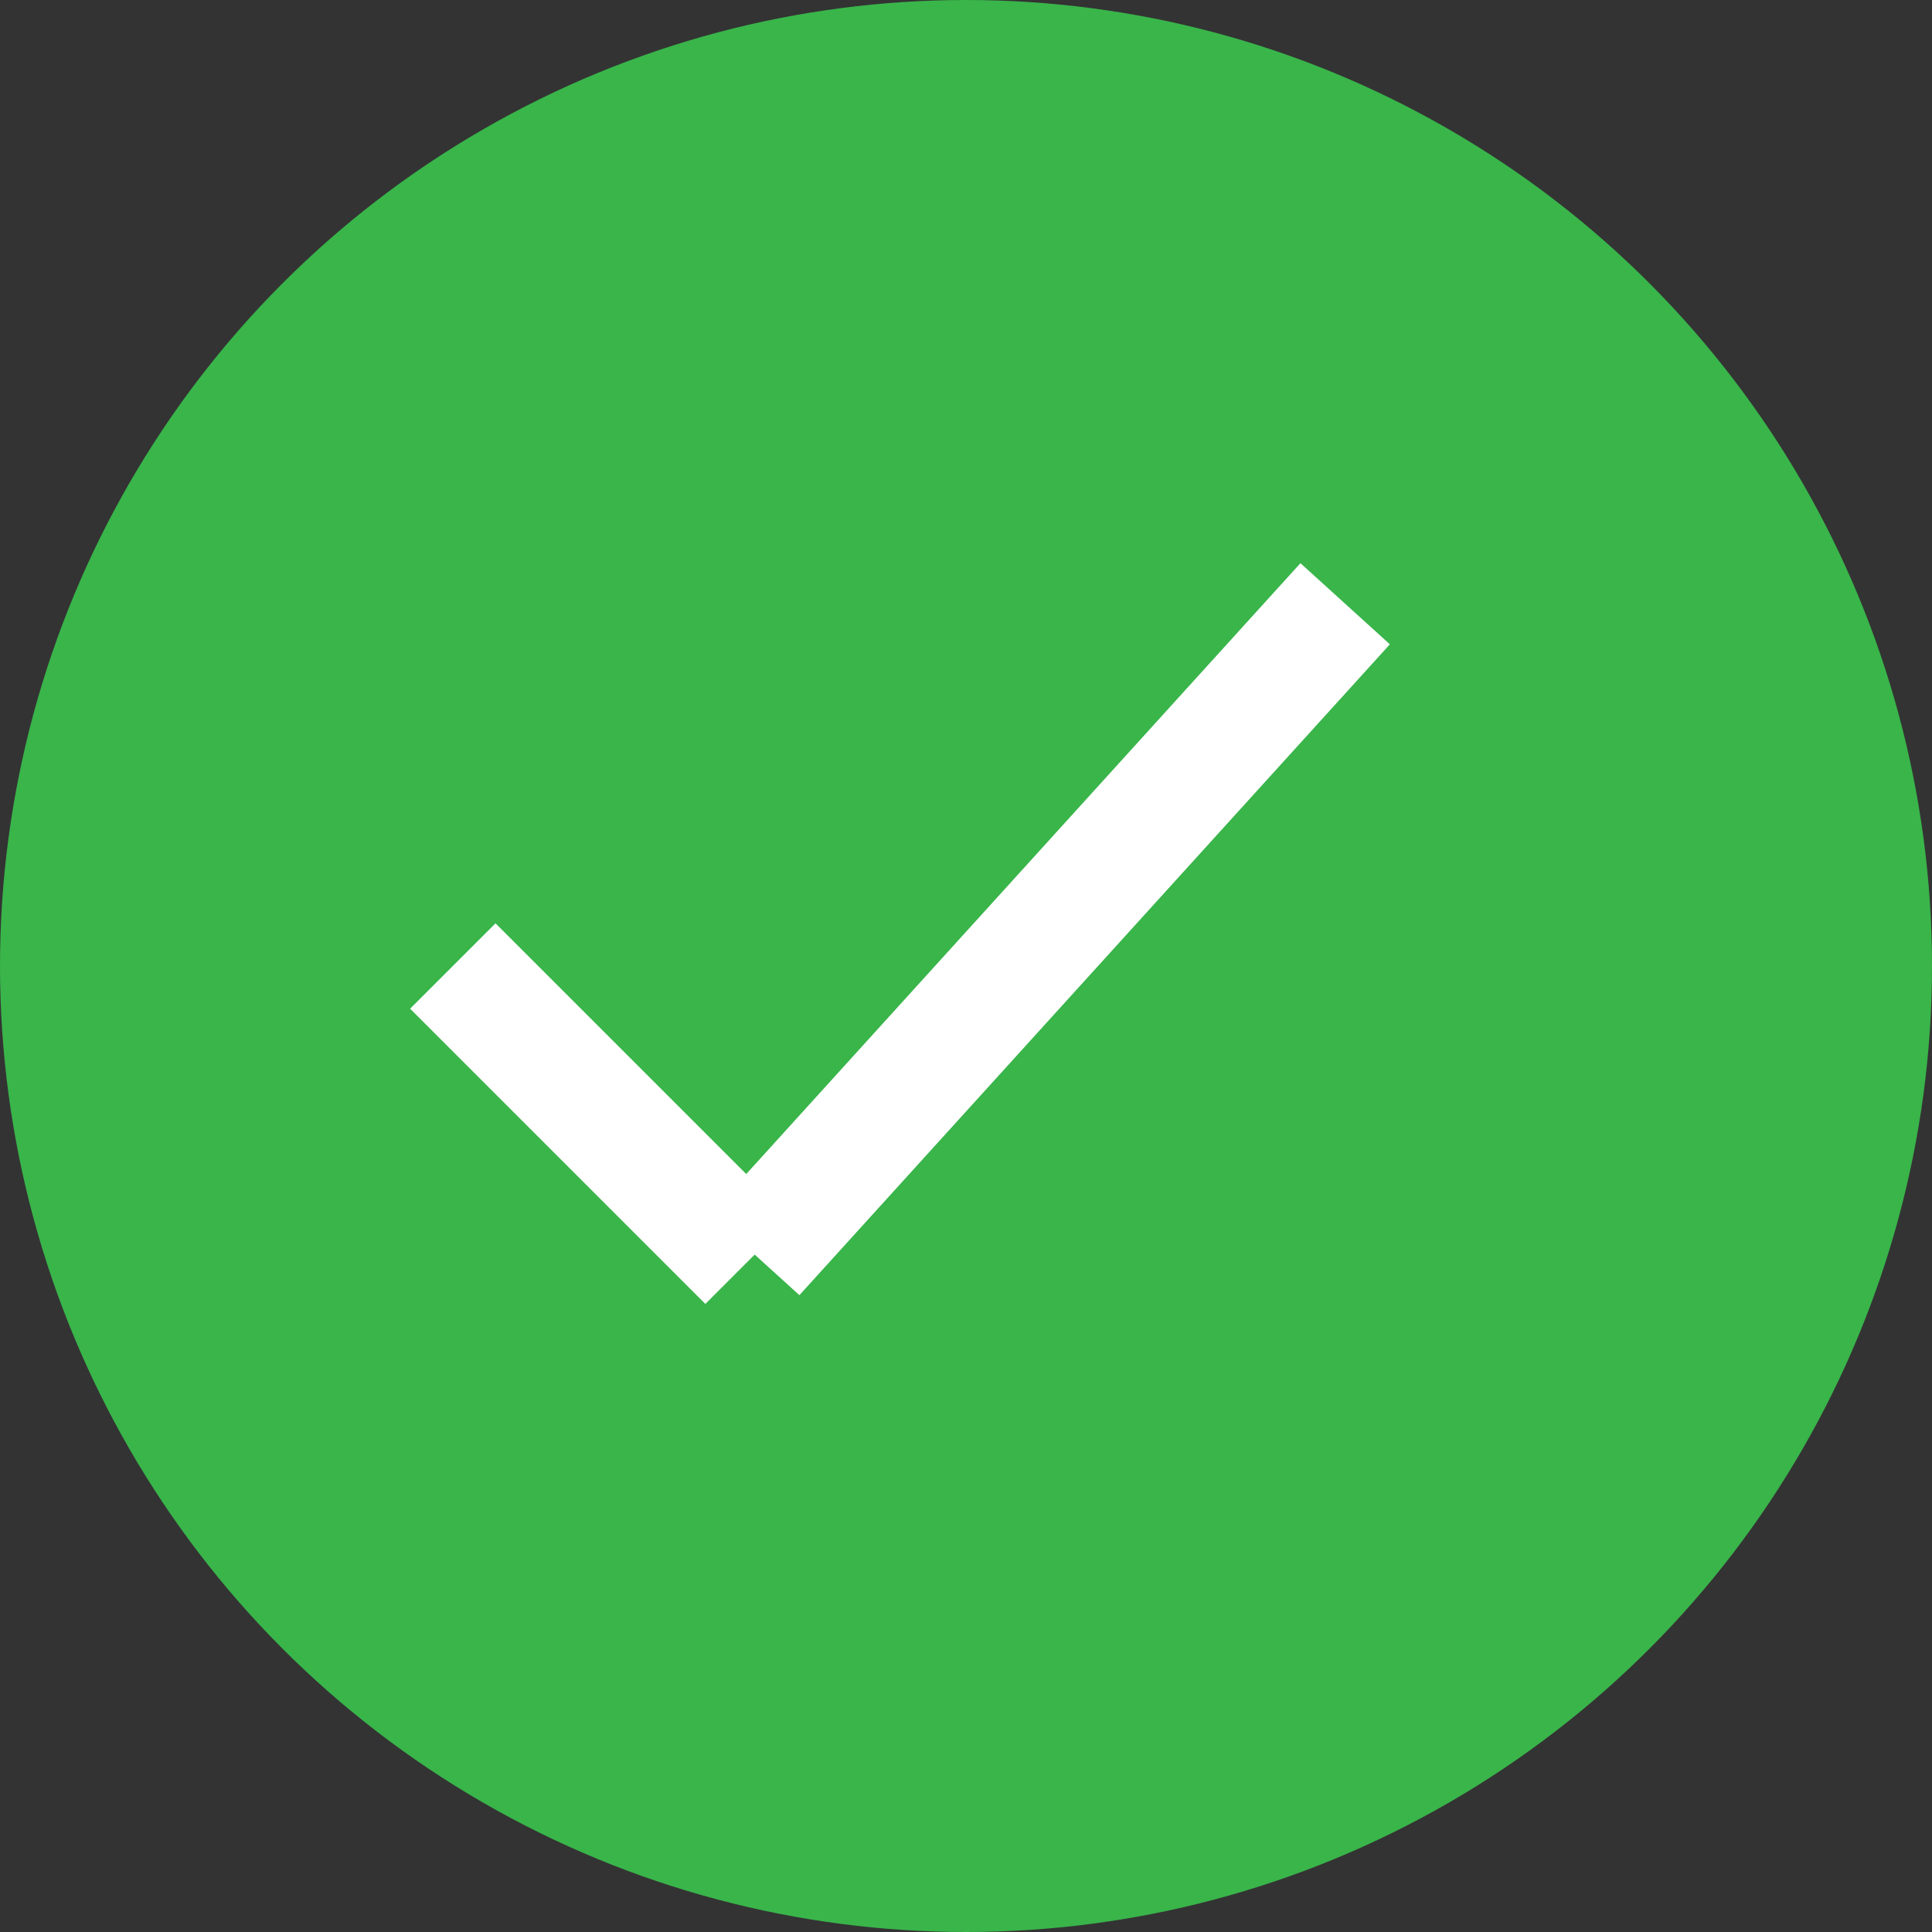 <svg xmlns="http://www.w3.org/2000/svg" width="16" height="16" viewBox="0 0 16 16">
    <rect x="0" y="0" width="16" height="16" fill="#333333" stroke="none"/>
    <g><circle cx="8" cy="8" r="8" fill="#39B54A"/><path d="m3.75 8 2.445 2.445m.055-.055L11.14 5" stroke="#FFF"/></g>
</svg>
